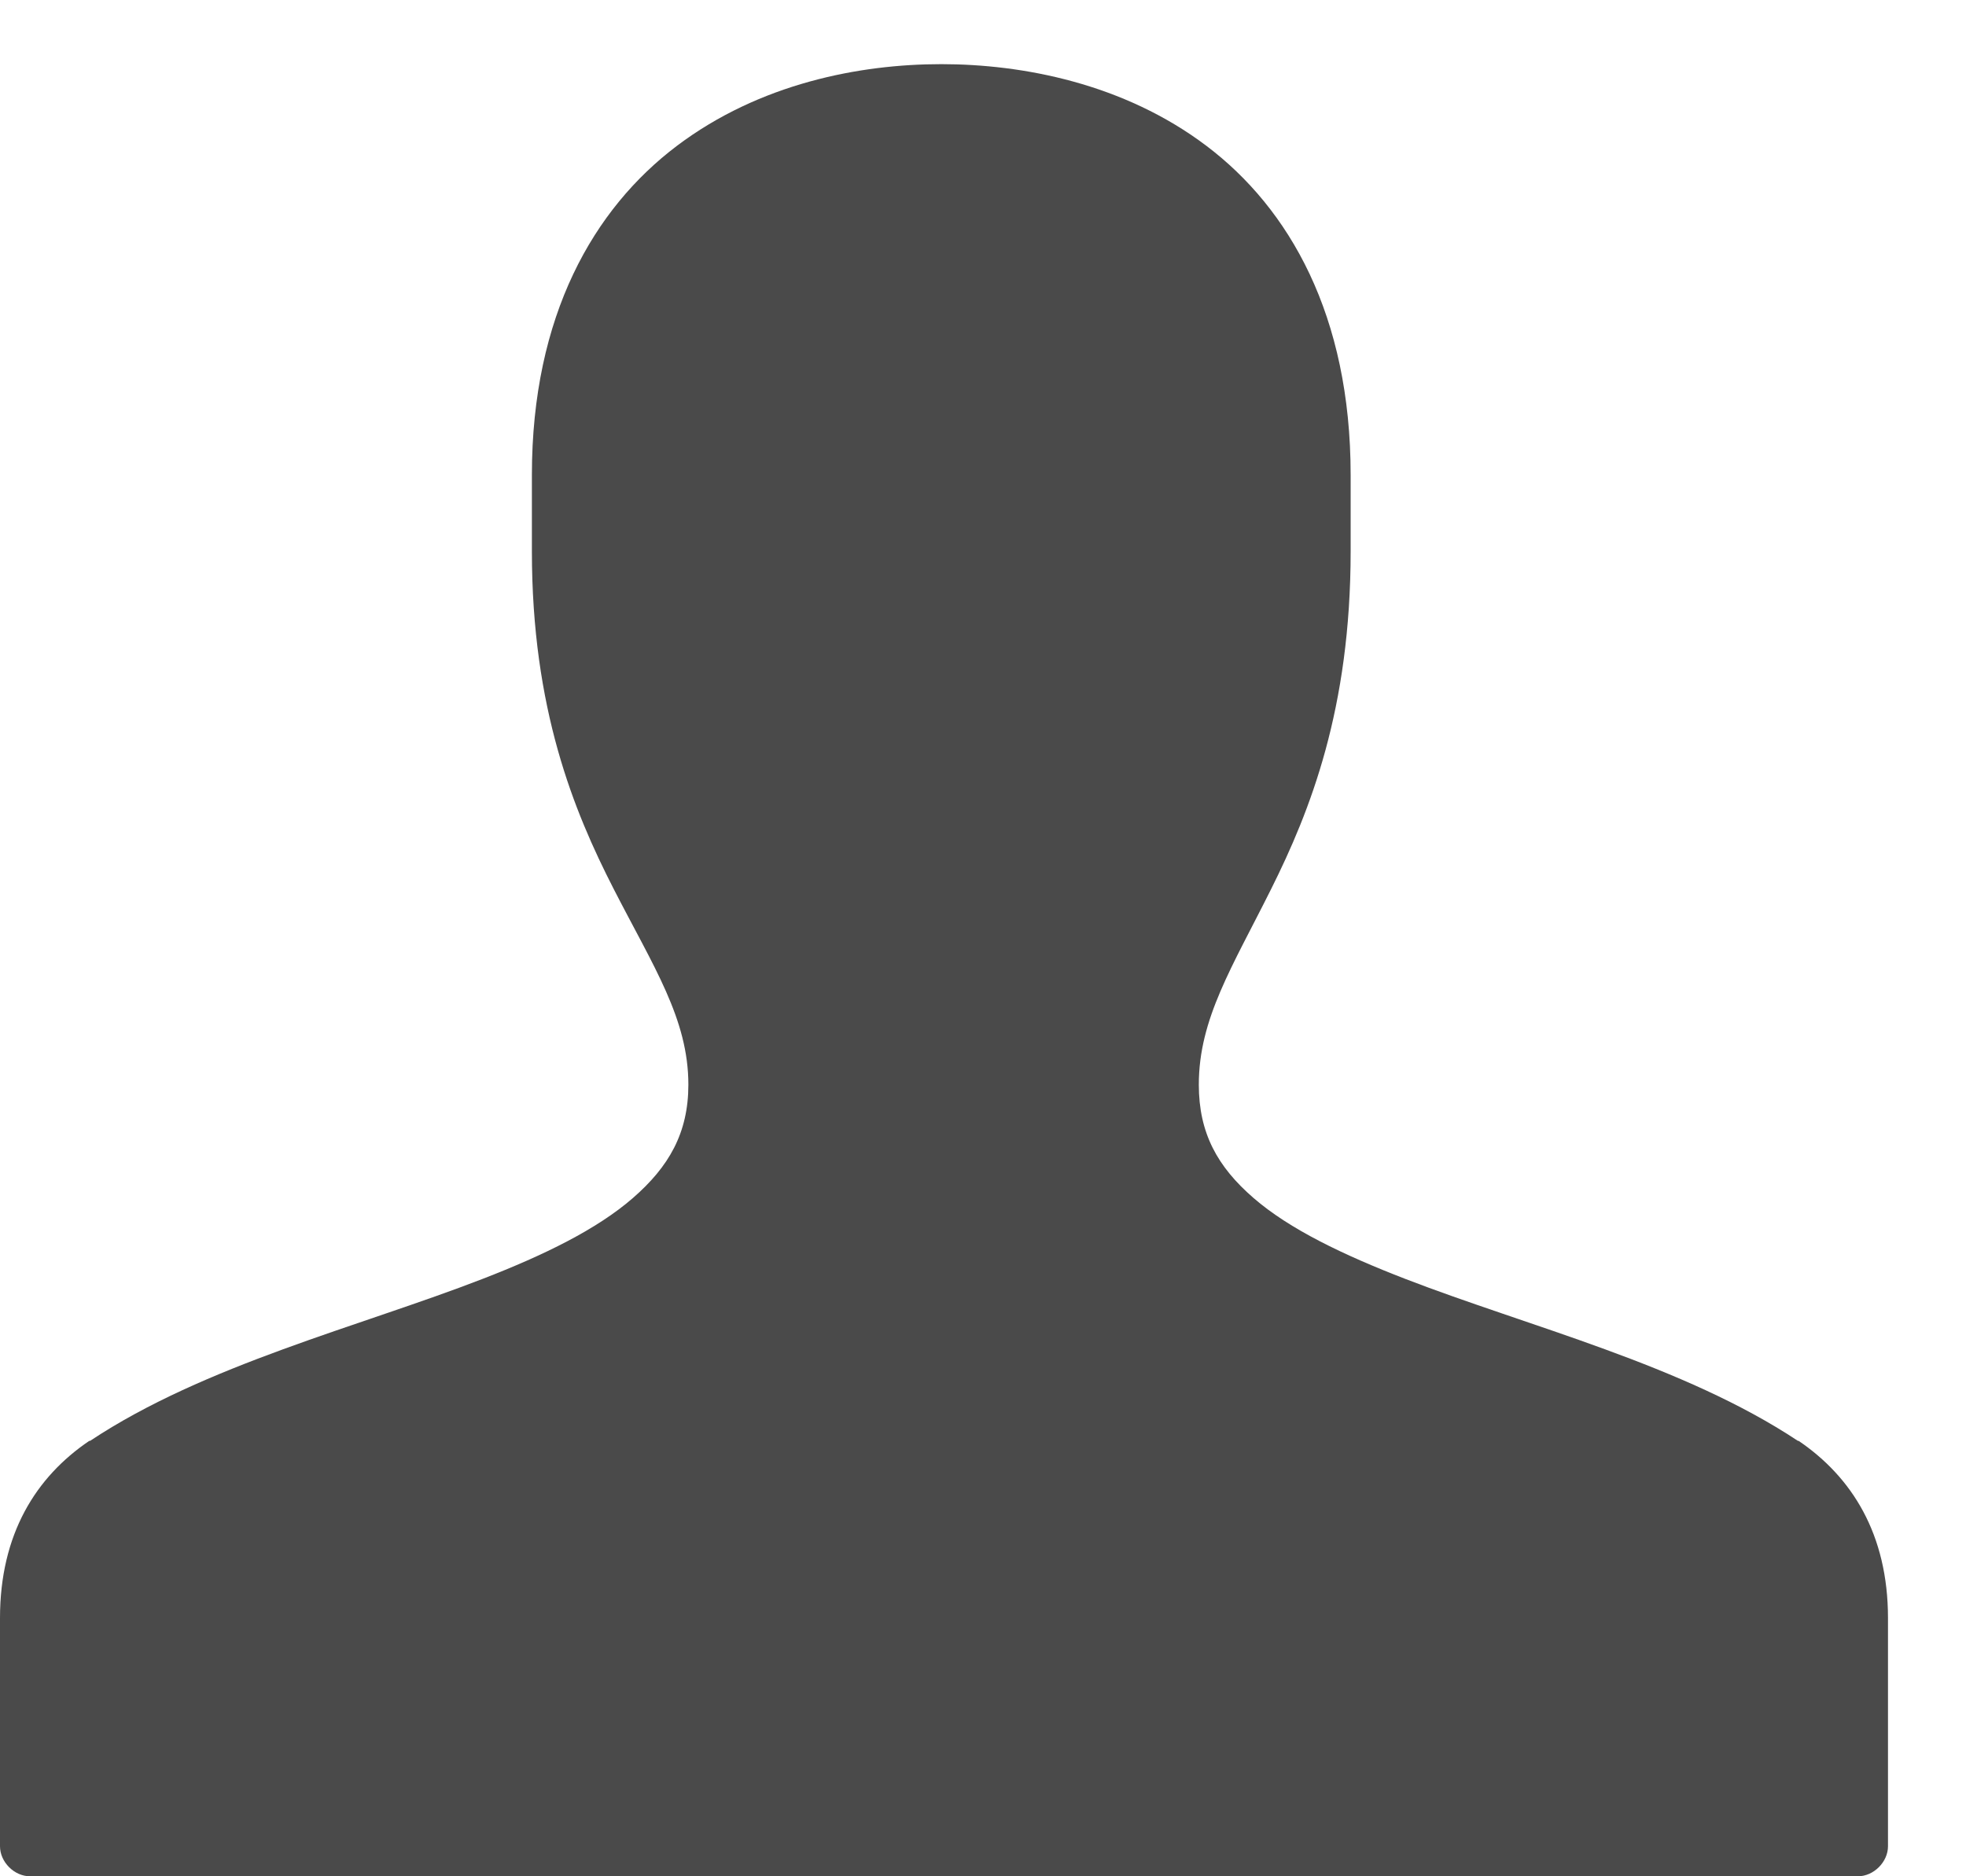 <?xml version="1.0" encoding="UTF-8" standalone="no"?>
<svg width="22px" height="21px" viewBox="0 0 22 21" version="1.1" xmlns="http://www.w3.org/2000/svg" xmlns:xlink="http://www.w3.org/1999/xlink">
    <!-- Generator: Sketch 39 (31667) - http://www.bohemiancoding.com/sketch -->
    <title>Page 1</title>
    <desc>Created with Sketch.</desc>
    <defs></defs>
    <g id="Welcome" stroke="none" stroke-width="1" fill="none" fill-rule="evenodd">
        <path d="M10.533,0.718 C9.623,0.718 8.501,0.933 7.574,1.633 C6.647,2.333 5.952,3.528 5.952,5.316 L5.952,6.17 C5.952,7.934 6.42,9.076 6.867,9.949 C7.314,10.822 7.703,11.404 7.703,12.14 C7.703,12.682 7.484,13.059 7.083,13.408 C6.681,13.758 6.09,14.047 5.4,14.314 C4.021,14.849 2.29,15.275 1.009,16.126 L1,16.126 C0.401,16.531 0,17.171 0,18.11 L0,20.664 C0,20.84 0.159,21 0.336,21 L20.79,21 C20.967,21 21.127,20.84 21.127,20.664 L21.127,18.11 C21.127,17.171 20.723,16.531 20.126,16.126 L20.118,16.126 C18.835,15.275 17.11,14.849 15.726,14.314 C15.035,14.047 14.43,13.758 14.027,13.408 C13.624,13.059 13.415,12.682 13.415,12.14 C13.415,11.401 13.79,10.822 14.225,9.949 C14.661,9.076 15.114,7.933 15.114,6.17 L15.114,5.316 C15.114,3.528 14.427,2.333 13.501,1.633 C12.575,0.933 11.442,0.718 10.533,0.718 L10.533,0.718 L10.533,0.718 Z" id="Page-1" fill="#4A4A4A"></path>
    </g>
</svg>